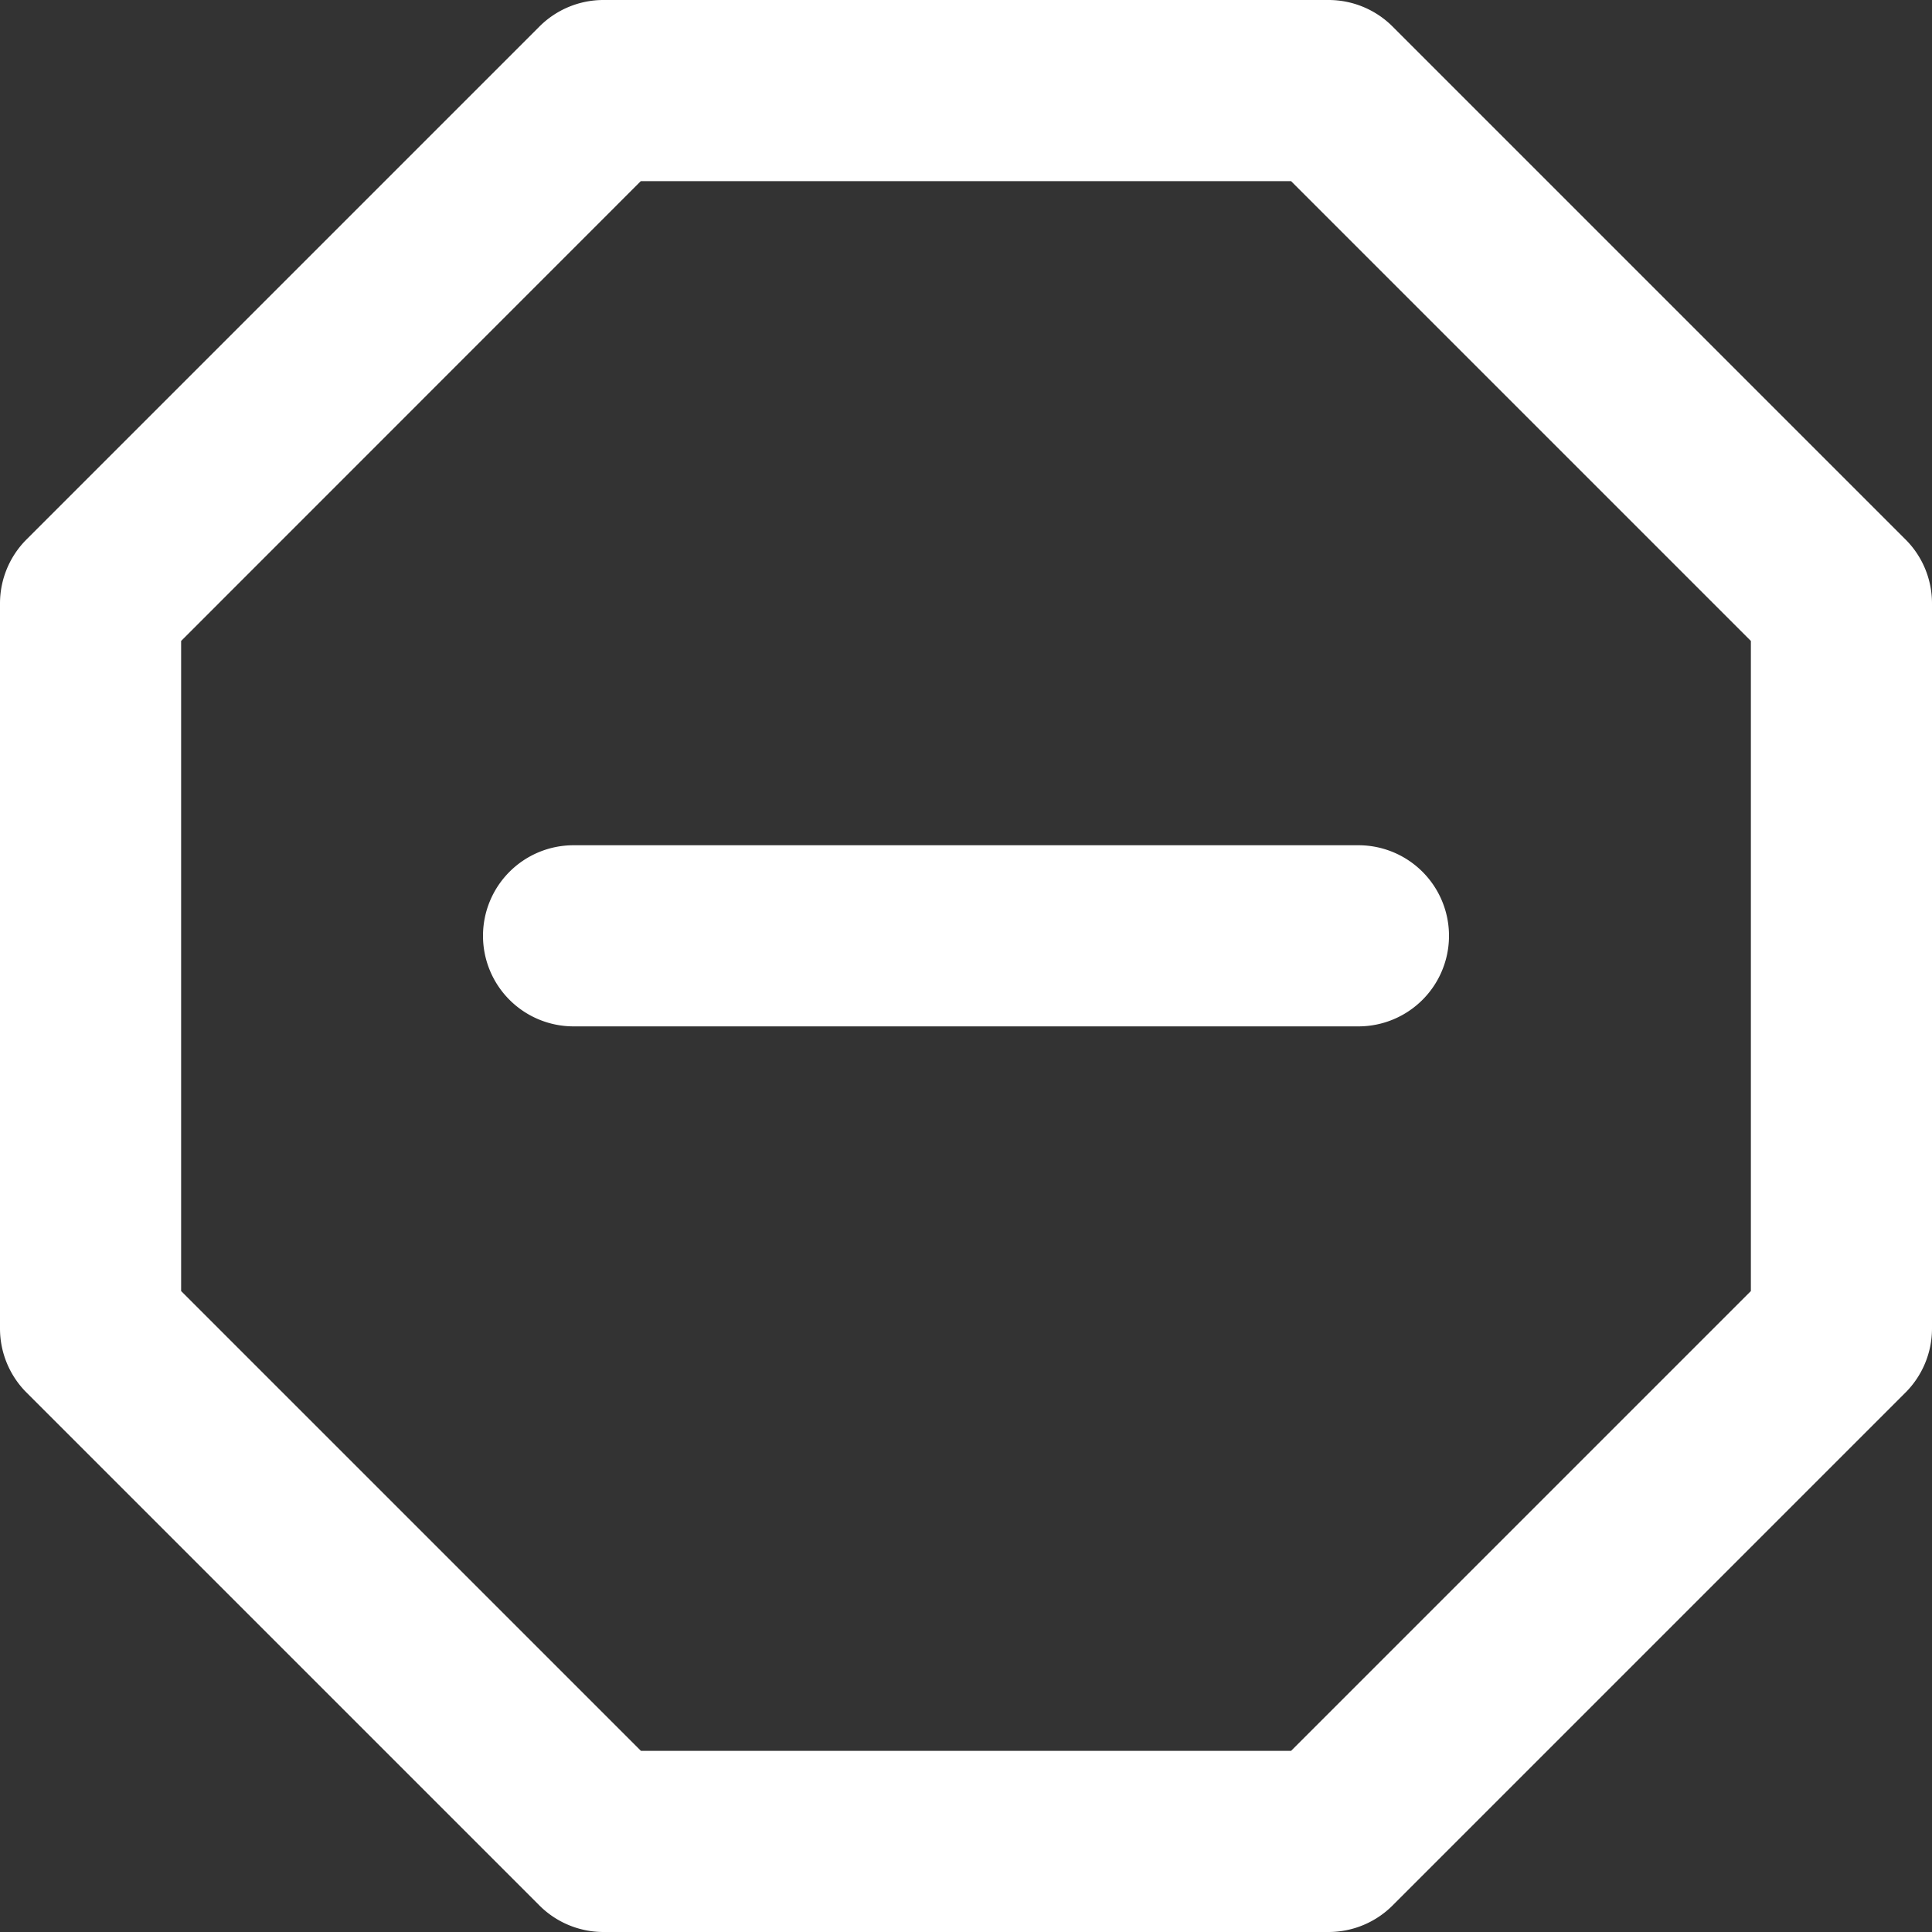 

<svg xmlns="http://www.w3.org/2000/svg" width="16" height="16" viewBox="0 0 16 16">
  <rect x="0" y="0" width="16" height="16" fill="#333333" stroke="none"/>
  <path fill-rule="evenodd" fill="#ffffff"
    d="M4.467.22a.75.75 0 01.53-.22h6.006a.75.75 0 01.53.22l4.247 4.247c.141.14.22.331.22.53v6.006a.75.75 0 01-.22.53l-4.247 4.247a.75.75 0 01-.53.22H4.997a.75.75 0 01-.53-.22L.22 11.533a.75.75 0 01-.22-.53V4.997a.75.75 0 01.22-.53L4.467.22zm.84 1.28L1.5 5.308v5.384L5.308 14.5h5.384l3.808-3.808V5.308L10.692 1.5H5.308zM4 7.75A.75.75 0 014.75 7h6.5a.75.75 0 010 1.5h-6.5A.75.75 0 014 7.75z" />
</svg>
